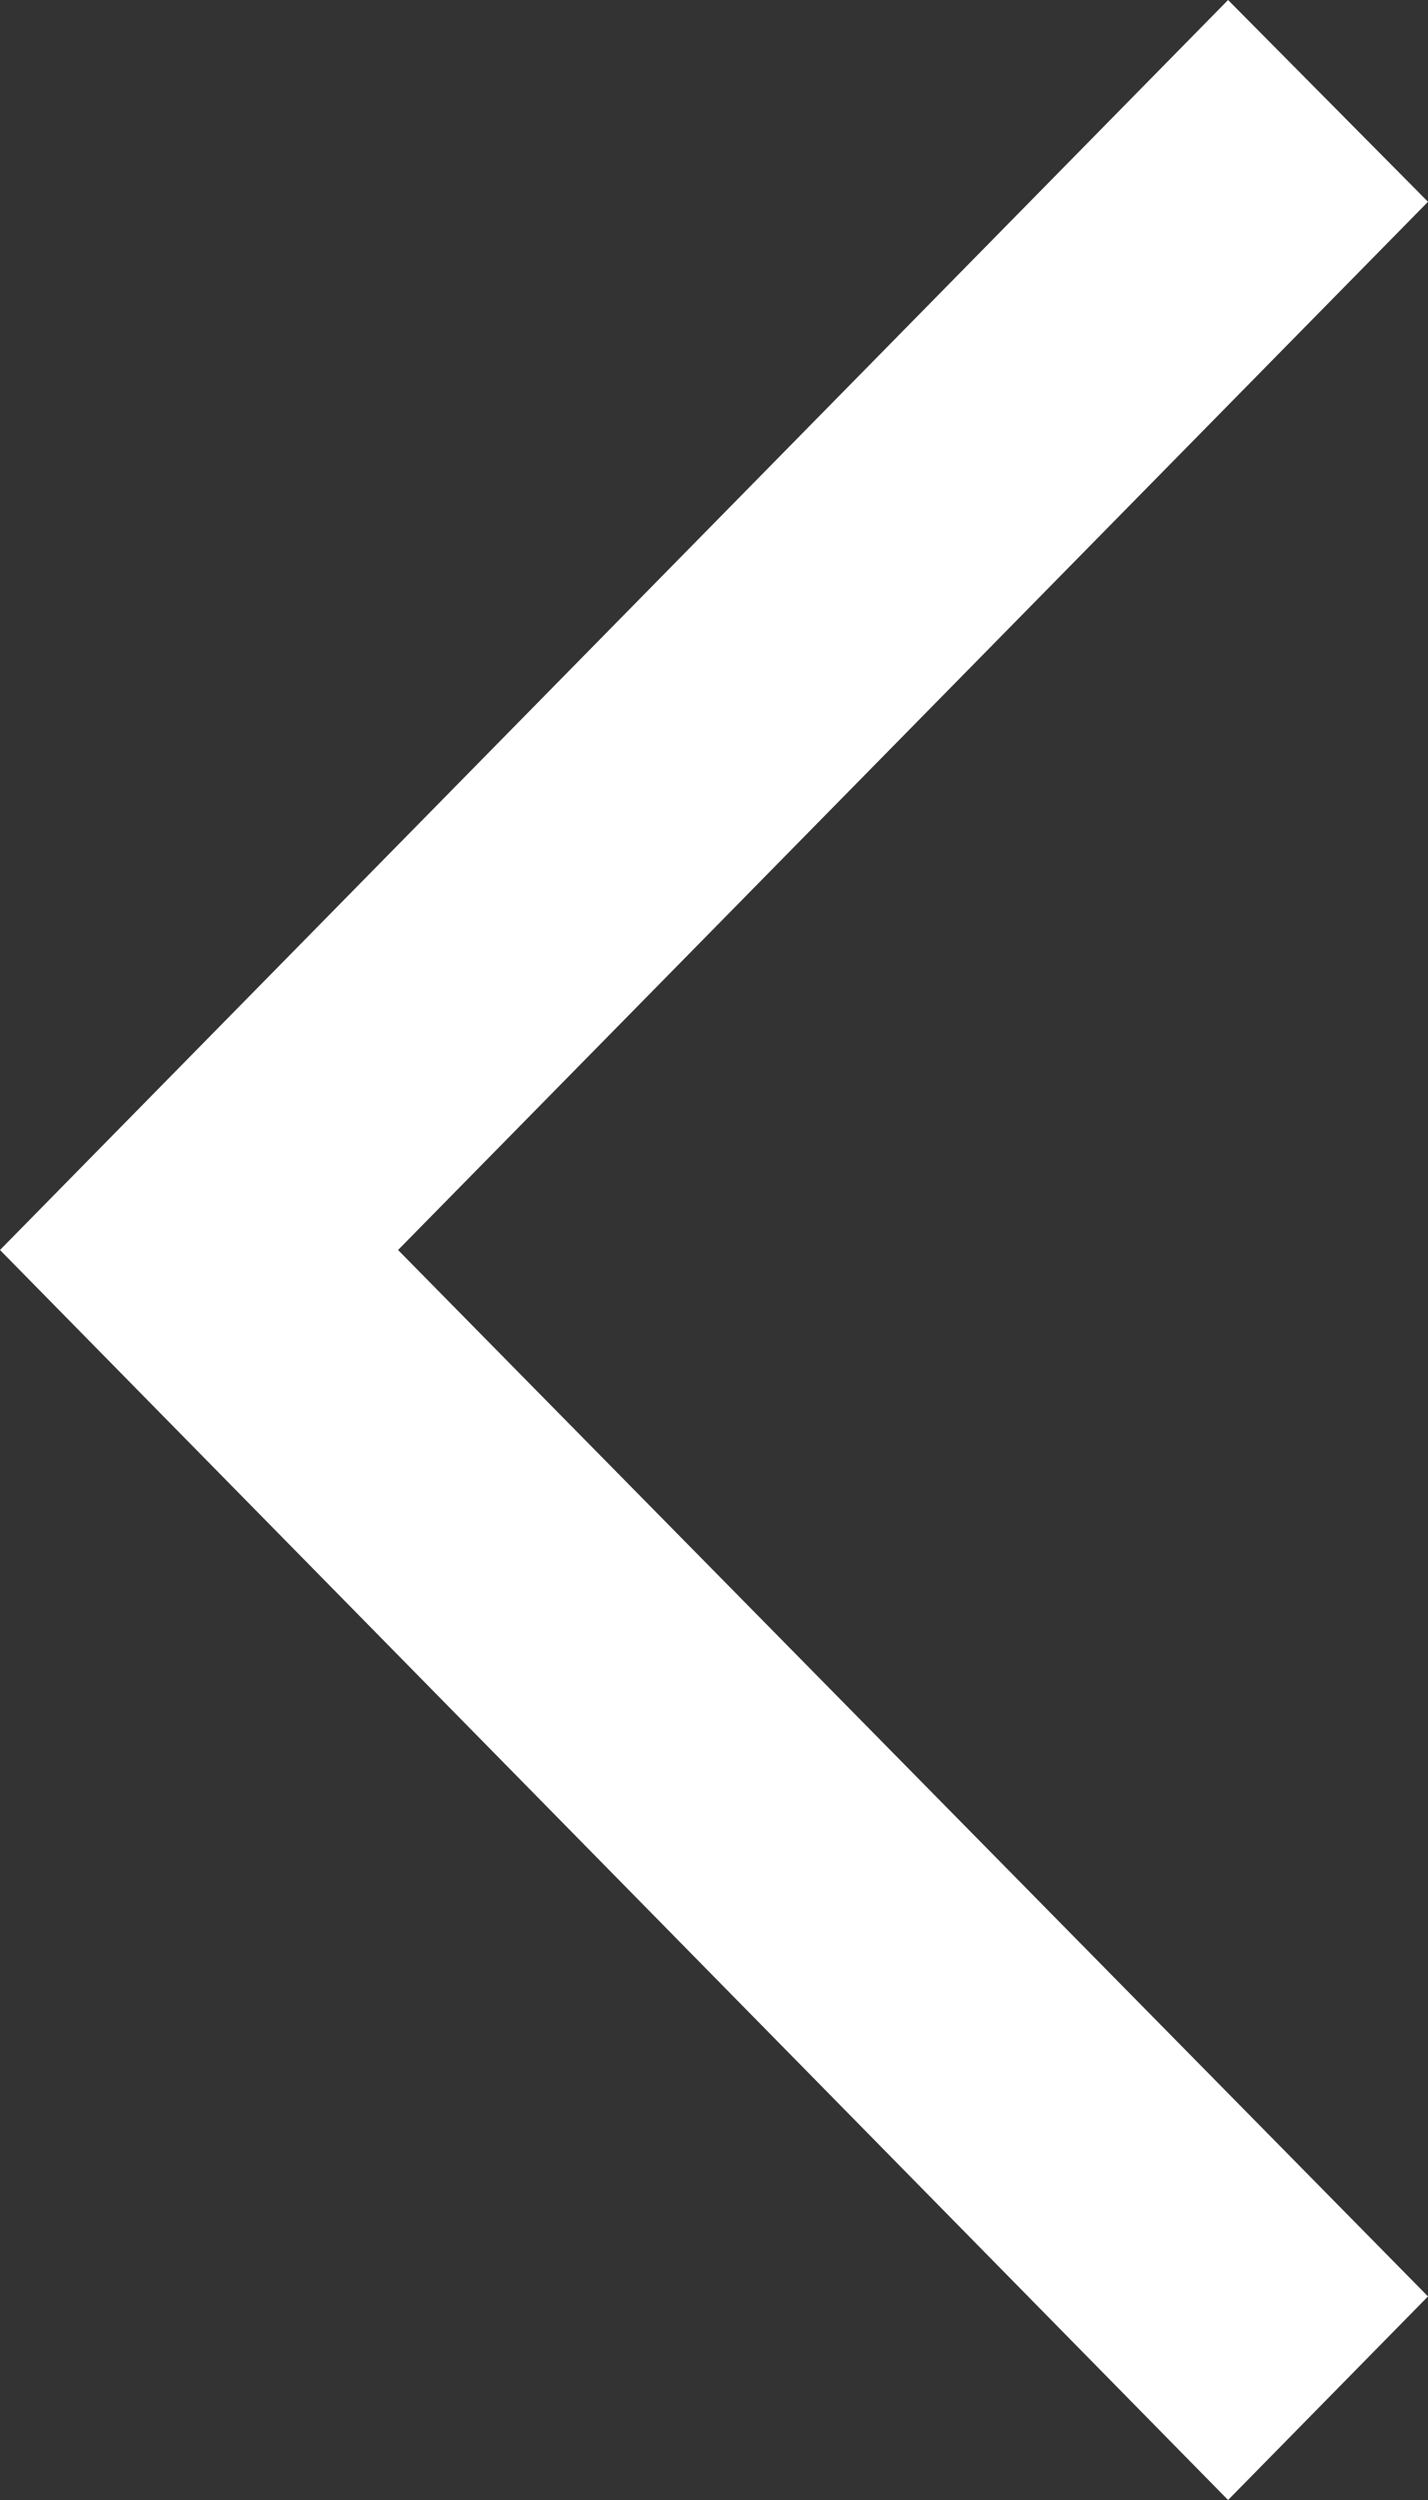 <svg width="8" height="14" viewBox="0 0 8 14" fill="none" xmlns="http://www.w3.org/2000/svg" xmlns:xlink="http://www.w3.org/1999/xlink">
	<rect x="0" y="0" width="8" height="14" fill="#333333" stroke="none"/>
	<desc>
			Created with Pixso.
	</desc>
	<defs/>
	<path id="Vector 45 (Stroke)" d="M6.88 0L8 1.13L2.23 7L8 12.86L6.88 14L0 7L6.88 0Z" fill="#FFFFFF" fill-opacity="1" fill-rule="evenodd"/>
</svg>
